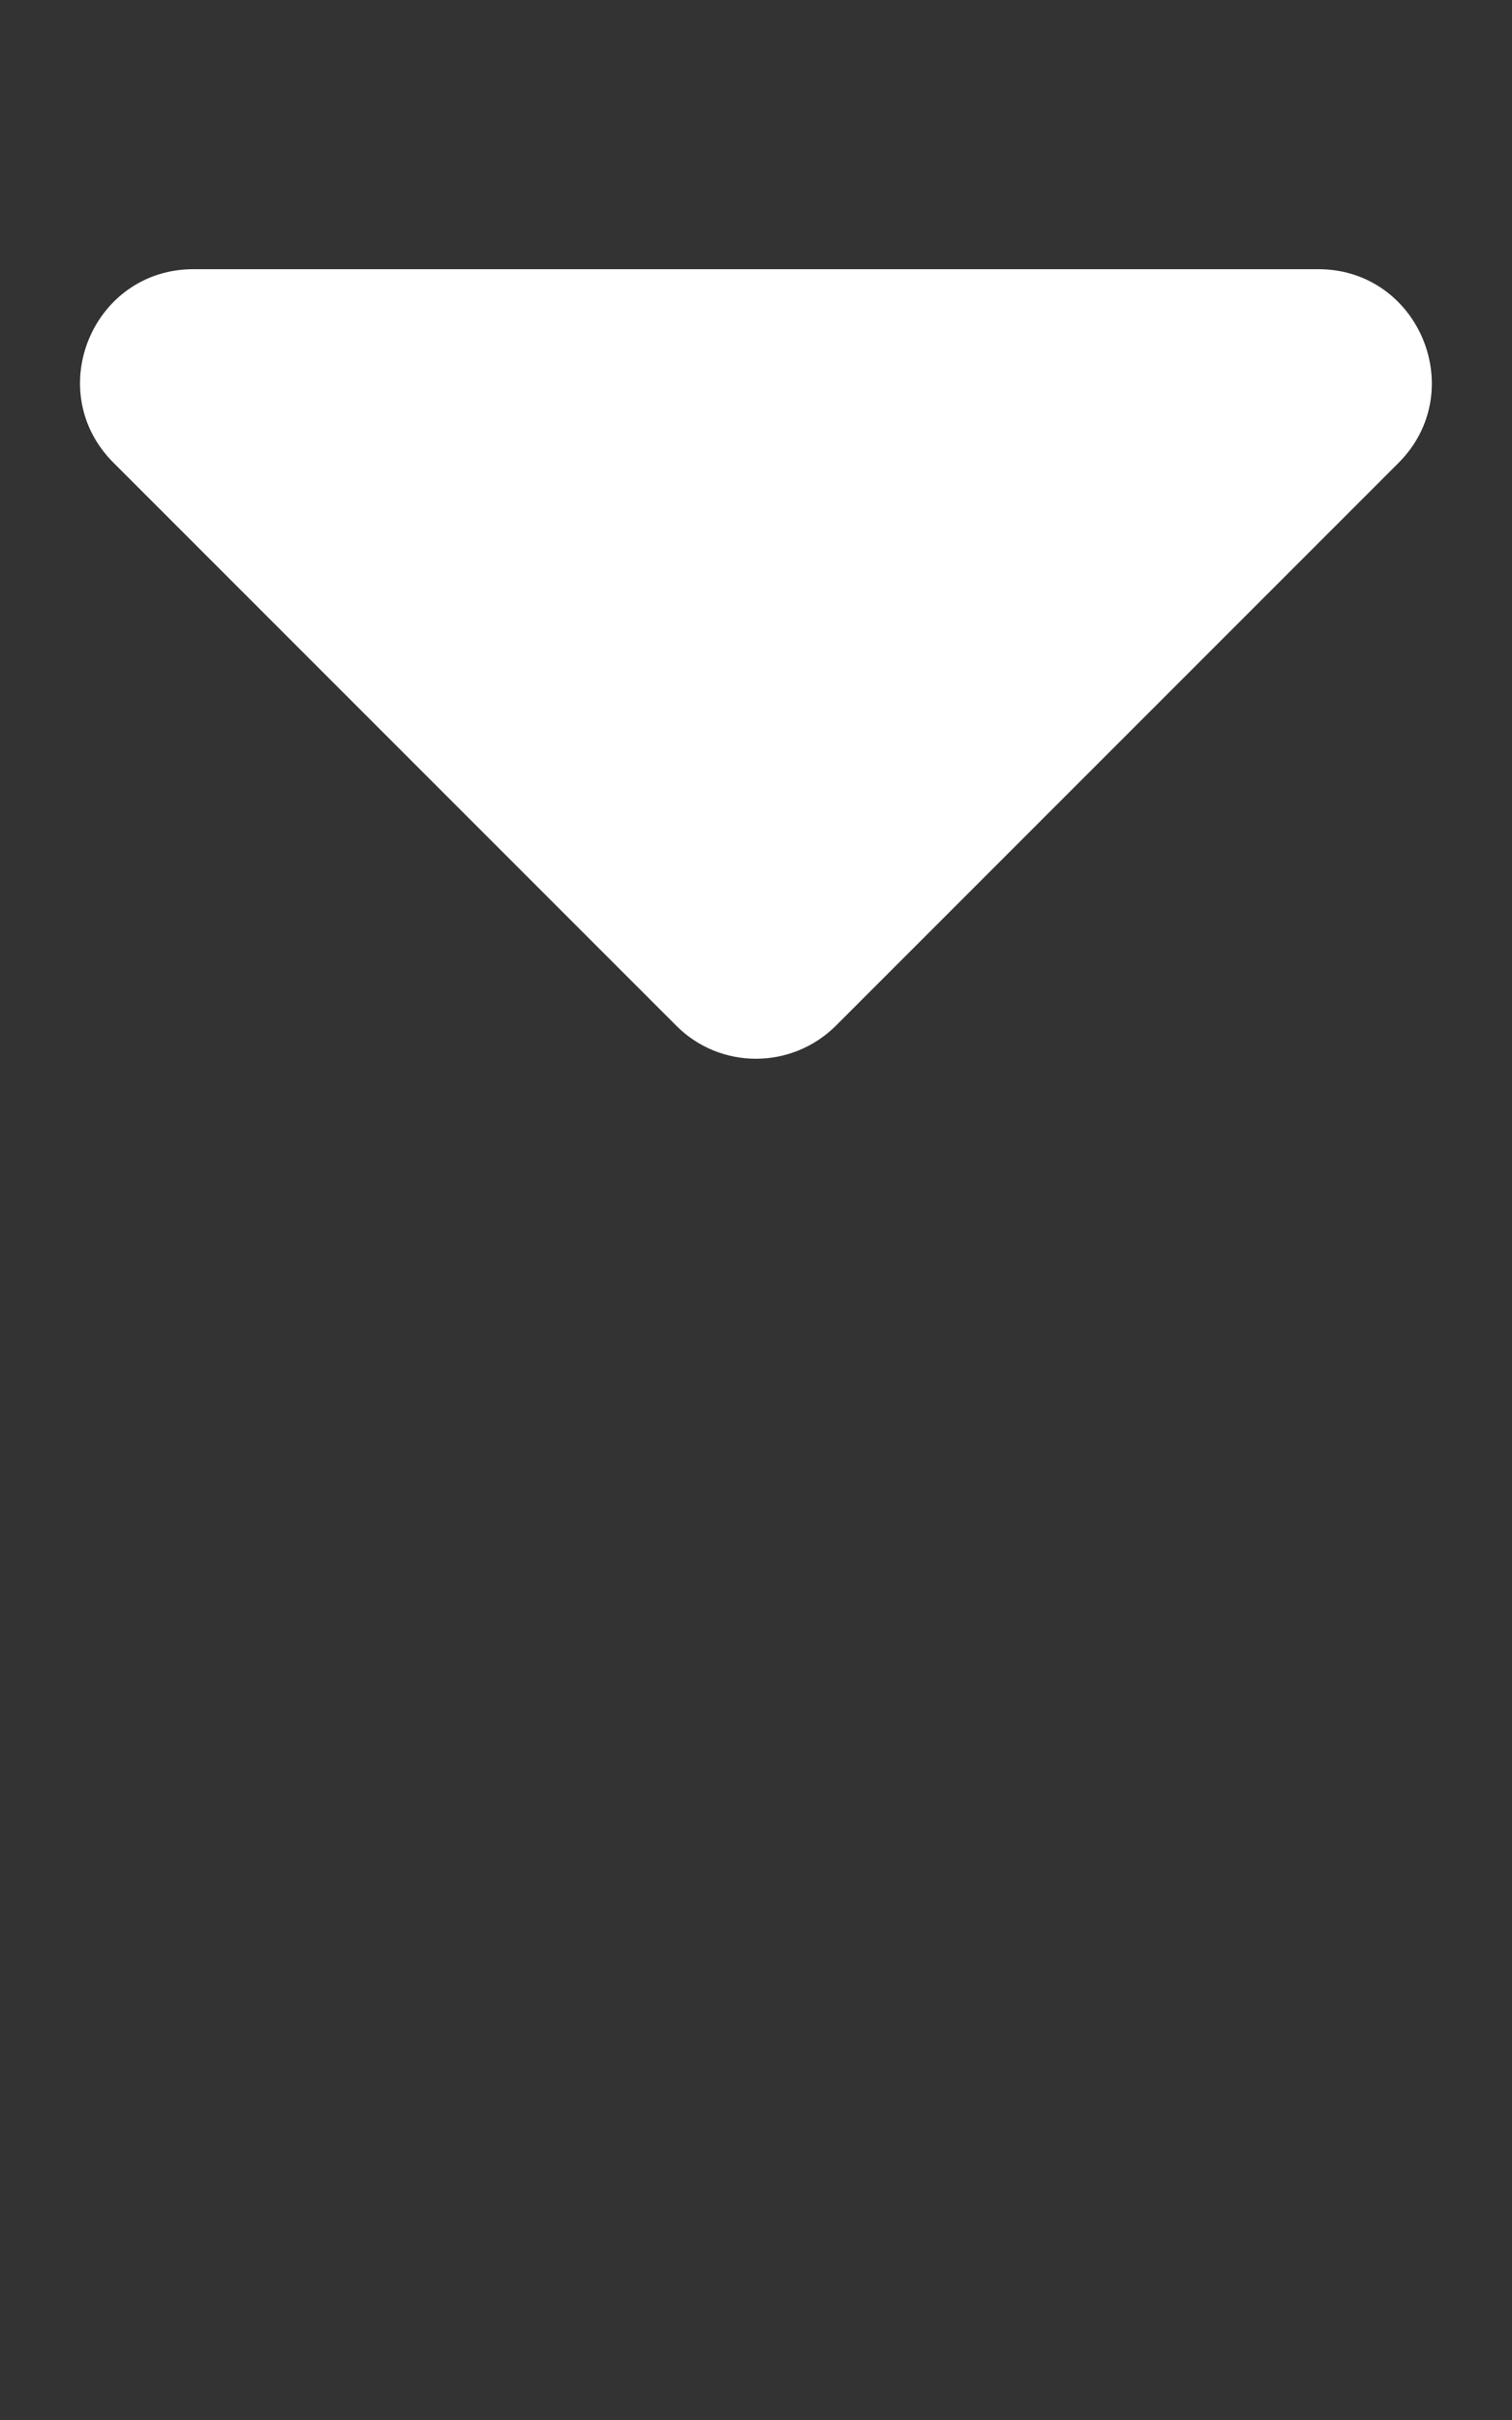 <?xml version="1.0" encoding="UTF-8" standalone="no"?>
<svg
   xmlns:dc="http://purl.org/dc/elements/1.1/"
   xmlns:cc="http://creativecommons.org/ns#"
   xmlns:rdf="http://www.w3.org/1999/02/22-rdf-syntax-ns#"
   xmlns:svg="http://www.w3.org/2000/svg"
   xmlns="http://www.w3.org/2000/svg"
   xmlns:sodipodi="http://sodipodi.sourceforge.net/DTD/sodipodi-0.dtd"
   xmlns:inkscape="http://www.inkscape.org/namespaces/inkscape"
   aria-hidden="true"
   focusable="false"
   data-prefix="fas"
   data-icon="sort-up"
   role="img"
   viewBox="0 0 320 512"
   class="svg-inline--fa fa-sort-up fa-w-10 fa-3x"
   version="1.1"
   id="svg4"
   sodipodi:docname="darkThemeArrow.svg"
   inkscape:version="0.92.2 5c3e80d, 2017-08-06">
  <rect x="0" y="0" width="320" height="512" fill="#333333" stroke="none"/>
  <defs
     id="defs8" />
  <sodipodi:namedview
     pagecolor="#ffffff"
     bordercolor="#666666"
     borderopacity="1"
     objecttolerance="10"
     gridtolerance="10"
     guidetolerance="10"
     inkscape:pageopacity="0"
     inkscape:pageshadow="2"
     inkscape:window-width="640"
     inkscape:window-height="480"
     id="namedview6"
     showgrid="false"
     inkscape:zoom="0.4609375"
     inkscape:cx="160"
     inkscape:cy="256"
     inkscape:window-x="655"
     inkscape:window-y="76"
     inkscape:window-maximized="0"
     inkscape:current-layer="svg4" />
  <path
     d="M 40.969,56.95 H 278.969 c 21.4,0 32.1,25.9 17,41 l -119,119 c -9.4,9.4 -24.6,9.4 -33.9,0 L 24.069,97.95 c -15.2,-15.1 -4.5,-41 16.9,-41 z"
     class=""
     id="path2"
     inkscape:connector-curvature="0"
     style="fill:#ffffff" />
</svg>
